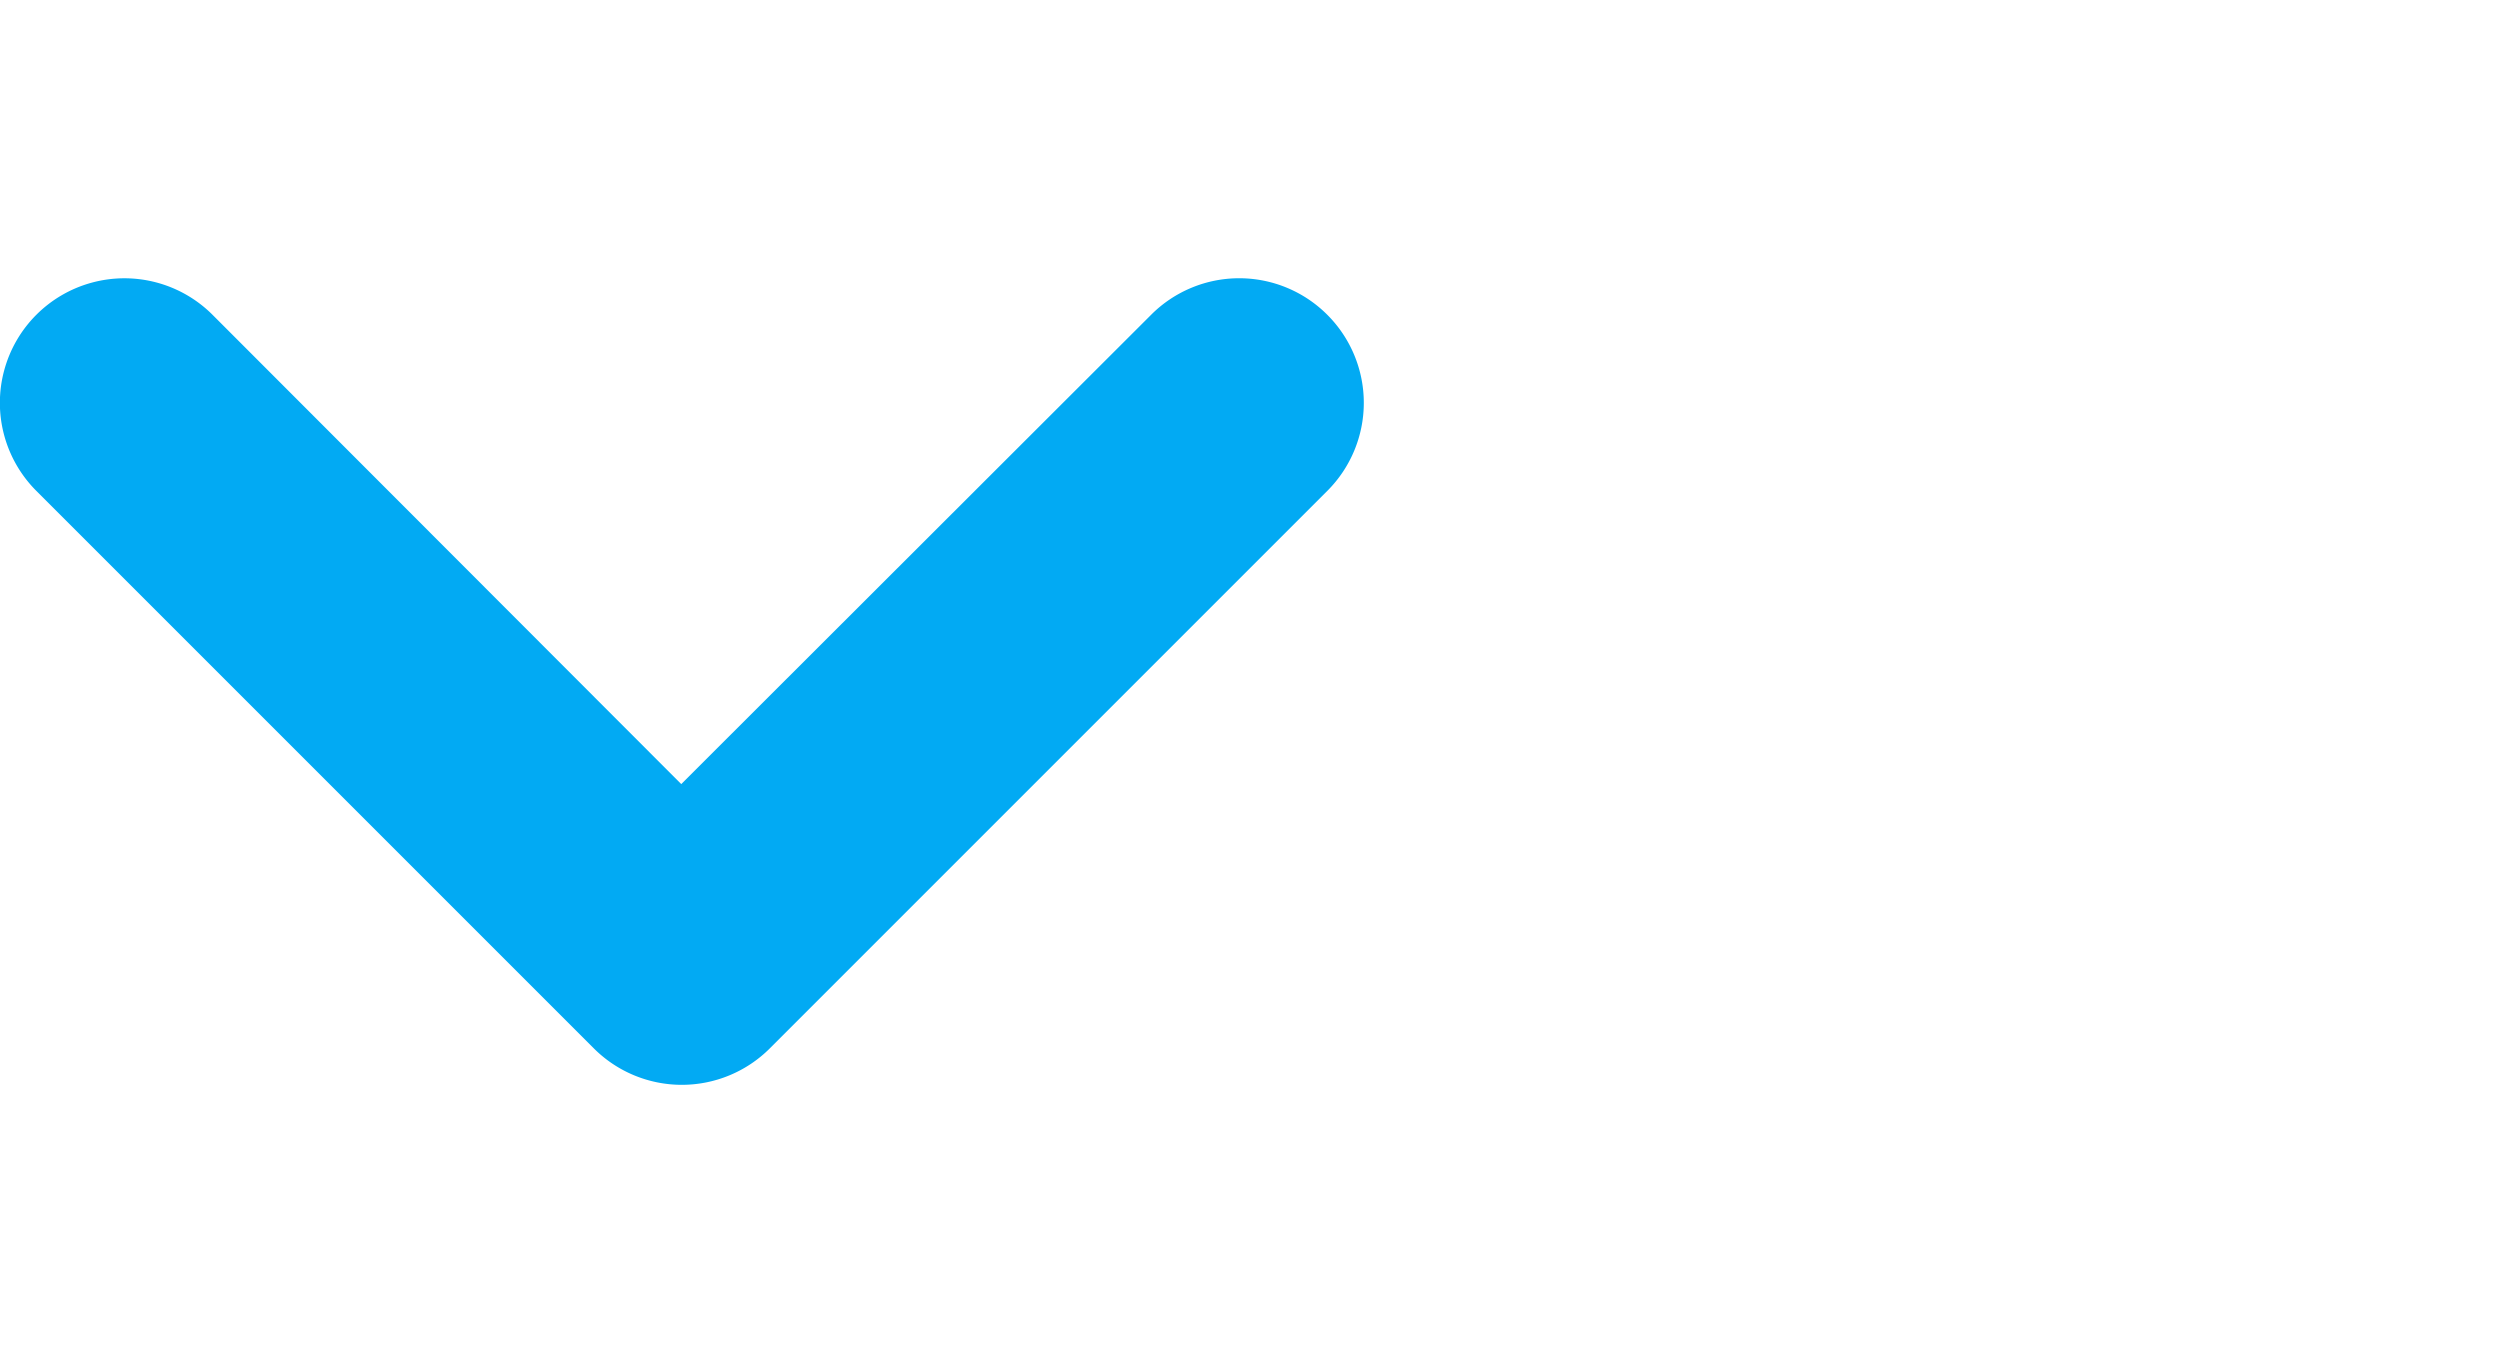 <svg xmlns="http://www.w3.org/2000/svg" viewBox="0 0 44 24"><rect width="24" height="24" fill="none"/><path d="M23.37,5.59a2.19,2.19,0,0,0-3.1,0L12,13.85,3.75,5.59a2.19,2.19,0,0,0-3.1,3.1l9.81,9.81a2.19,2.19,0,0,0,3.1,0l9.81-9.81A2.19,2.19,0,0,0,23.37,5.59Z" transform="translate(-0.01 -0.05)" fill="#02AAF3"/></svg>